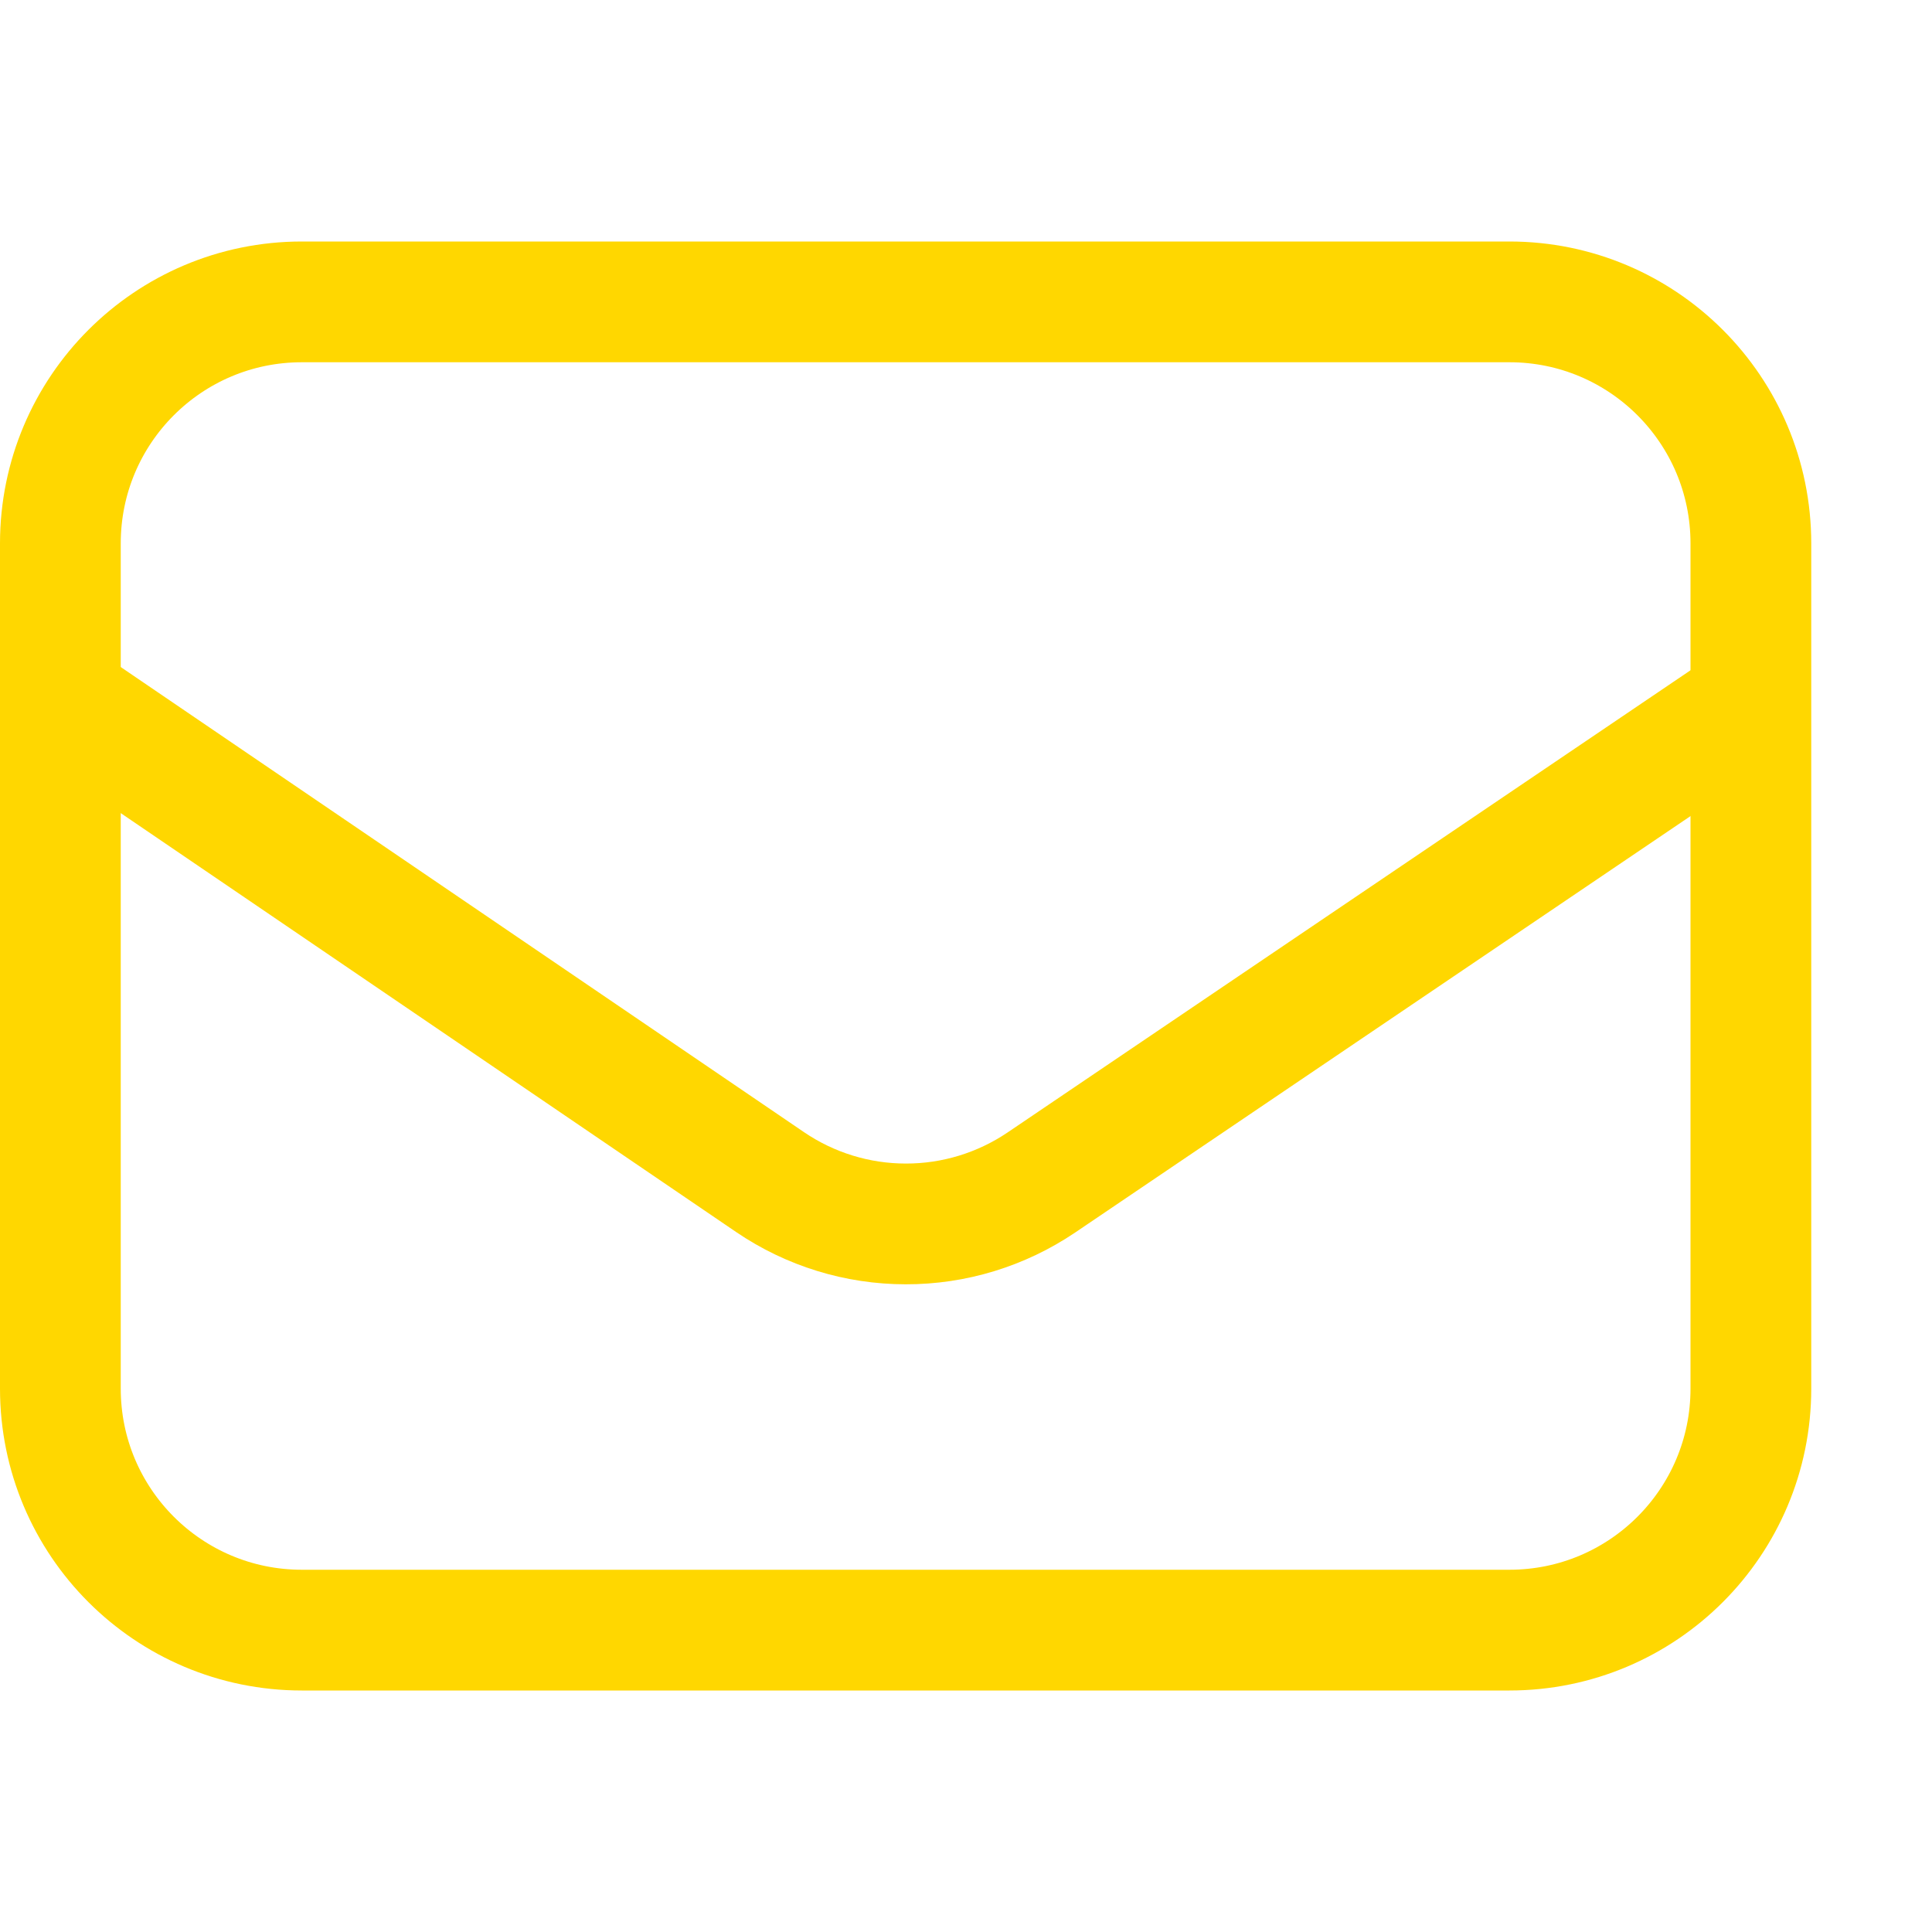 <svg width="16" height="16" viewBox="0 0 16 16" fill="none" xmlns="http://www.w3.org/2000/svg">
<path d="M12.5 2.5H2.5C1.395 2.5 0.5 3.395 0.5 4.5V11.5C0.5 12.605 1.395 13.5 2.5 13.5H12.5C13.605 13.5 14.5 12.605 14.5 11.5V4.5C14.5 3.395 13.605 2.5 12.5 2.5Z" stroke="#FFD700"/>
<path d="M0.565 5.833L6.378 9.79C6.709 10.015 7.1 10.136 7.501 10.136C7.901 10.137 8.292 10.017 8.624 9.793L14.477 5.832" stroke="#FFD700"/>
</svg>
